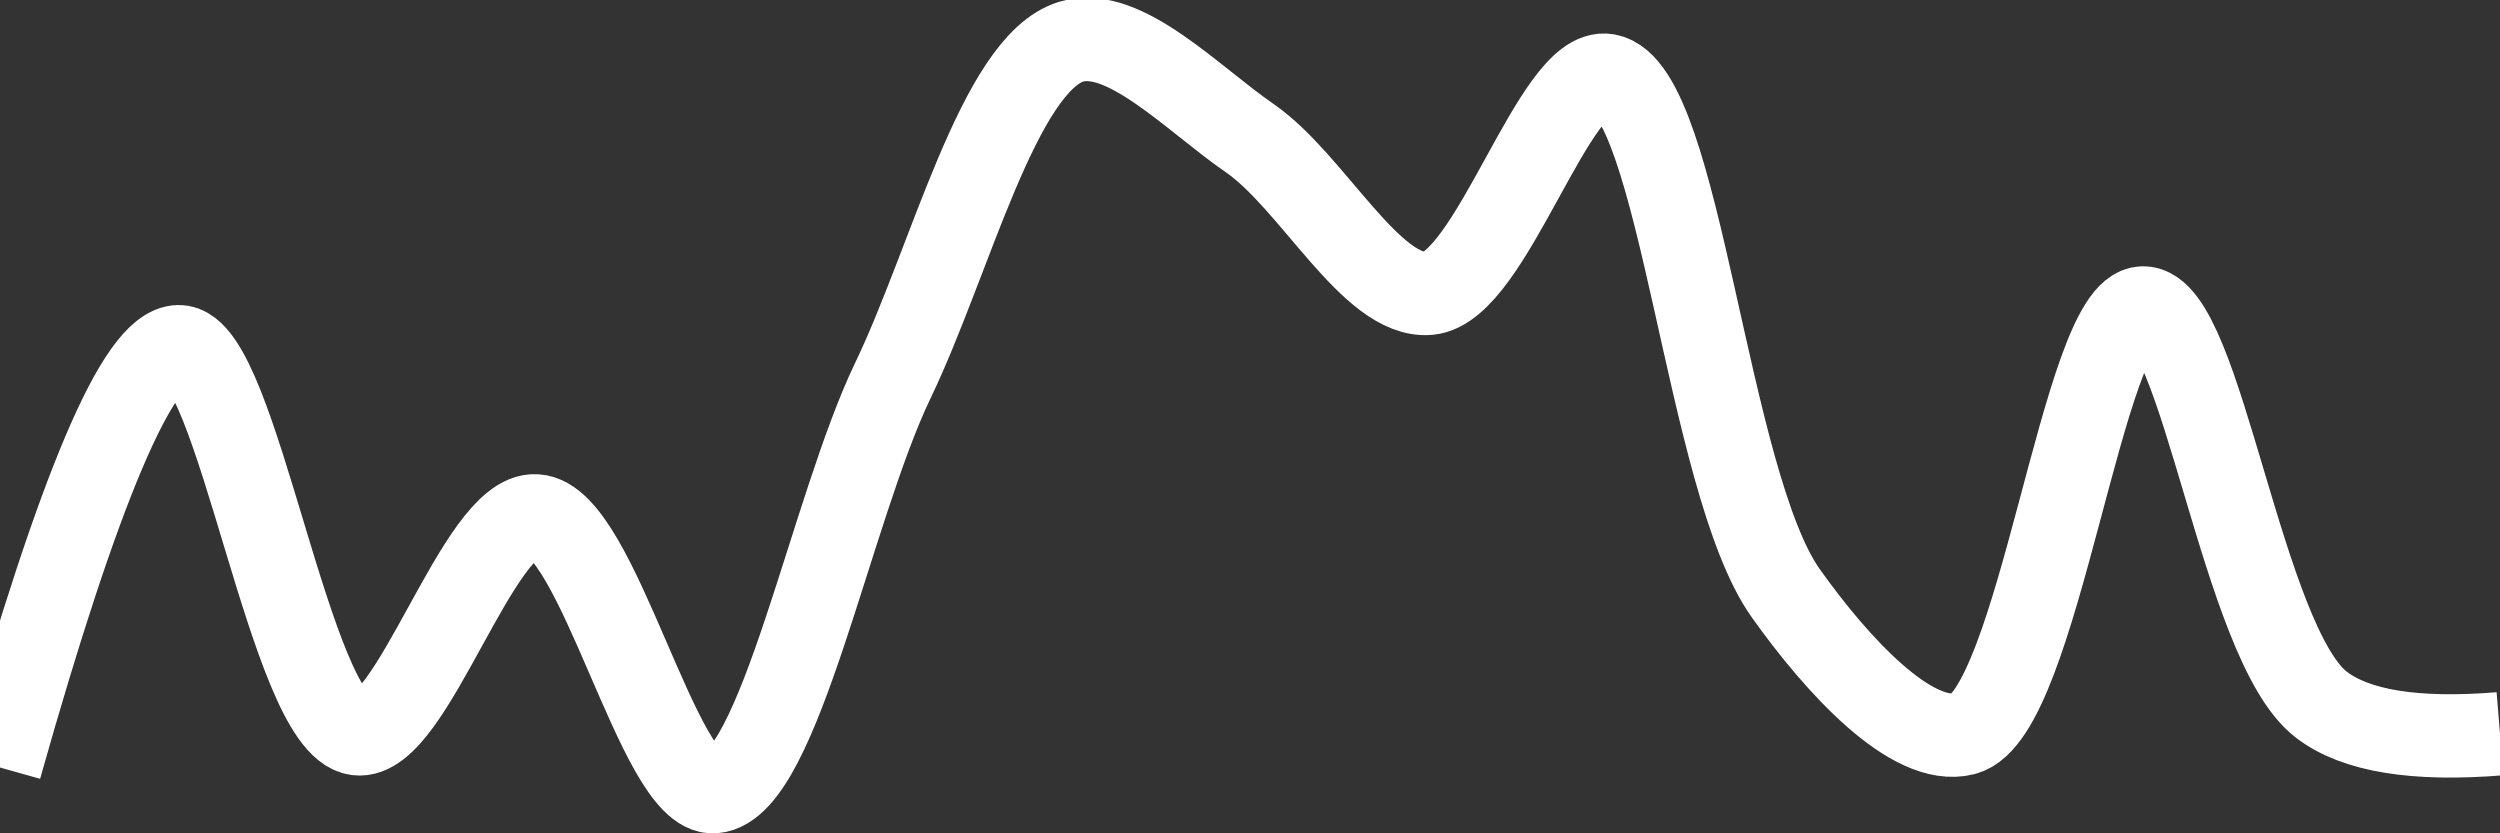 <svg class="main-svg" xmlns="http://www.w3.org/2000/svg" xmlns:xlink="http://www.w3.org/1999/xlink" width="60" height="20" viewBox="0 0 60 20" style=""><rect x="0" y="0" width="60" height="20" fill="#333333" stroke="none"/><rect x="0" y="0" width="60" height="20" style="fill: rgb(0, 0, 0); fill-opacity: 0;"/><defs id="defs-09ceb4"><g class="clips"><clipPath id="clip09ceb4xyplot" class="plotclip"><rect width="60" height="20"/></clipPath><clipPath class="axesclip" id="clip09ceb4x"><rect x="0" y="0" width="60" height="20"/></clipPath><clipPath class="axesclip" id="clip09ceb4y"><rect x="0" y="0" width="60" height="20"/></clipPath><clipPath class="axesclip" id="clip09ceb4xy"><rect x="0" y="0" width="60" height="20"/></clipPath></g><g class="gradients"/><g class="patterns"/></defs><g class="bglayer"><rect class="bg" x="0" y="0" width="60" height="20" style="fill: rgb(0, 0, 0); fill-opacity: 0; stroke-width: 0;"/></g><g class="layer-below"><g class="imagelayer"/><g class="shapelayer"/></g><g class="cartesianlayer"><g class="subplot xy"><g class="layer-subplot"><g class="shapelayer"/><g class="imagelayer"/></g><g class="minor-gridlayer"><g class="x"/><g class="y"/></g><g class="gridlayer"><g class="x"/><g class="y"/></g><g class="zerolinelayer"/><g class="layer-between"><g class="shapelayer"/><g class="imagelayer"/></g><path class="xlines-below"/><path class="ylines-below"/><g class="overlines-below"/><g class="xaxislayer-below"/><g class="yaxislayer-below"/><g class="overaxes-below"/><g class="overplot"><g class="xy" transform="" clip-path="url(#clip09ceb4xyplot)"><g class="scatterlayer mlayer"><g class="trace scatter trace82018e" style="stroke-miterlimit: 2; opacity: 1;"><g class="fills"/><g class="errorbars"/><g class="lines"><path class="js-line" d="M0,18.42Q2.84,8.34 4.29,8.32C5.69,8.3 6.96,17.4 8.57,17.61C9.88,17.78 11.48,12.3 12.86,12.38C14.35,12.46 15.81,19.11 17.14,19C18.7,18.87 19.94,12.23 21.43,9.13C22.81,6.26 23.97,1.53 25.71,1C26.98,0.62 28.62,2.37 30,3.32C31.49,4.35 32.92,7.16 34.29,7.04C35.79,6.91 37.31,1.59 38.57,1.81C40.33,2.12 40.95,11.56 42.86,14.24C44.09,15.97 45.89,17.93 47.14,17.61C48.93,17.15 49.98,7.41 51.43,7.39C52.84,7.37 53.8,15.45 55.71,16.91Q56.94,17.86 60,17.61" style="vector-effect: none; fill: none; stroke: rgb(255, 255, 255); stroke-opacity: 1; stroke-width: 2px; opacity: 1;"/></g><g class="points"/><g class="text"/></g></g></g></g><path class="xlines-above crisp" d="M0,0" style="fill: none;"/><path class="ylines-above crisp" d="M0,0" style="fill: none;"/><g class="overlines-above"/><g class="xaxislayer-above"/><g class="yaxislayer-above"/><g class="overaxes-above"/></g></g><g class="polarlayer"/><g class="smithlayer"/><g class="ternarylayer"/><g class="geolayer"/><g class="funnelarealayer"/><g class="pielayer"/><g class="iciclelayer"/><g class="treemaplayer"/><g class="sunburstlayer"/><g class="glimages"/><defs id="topdefs-09ceb4"><g class="clips"/></defs><g class="layer-above"><g class="imagelayer"/><g class="shapelayer"/></g><g class="infolayer"><g class="g-gtitle"/></g></svg>